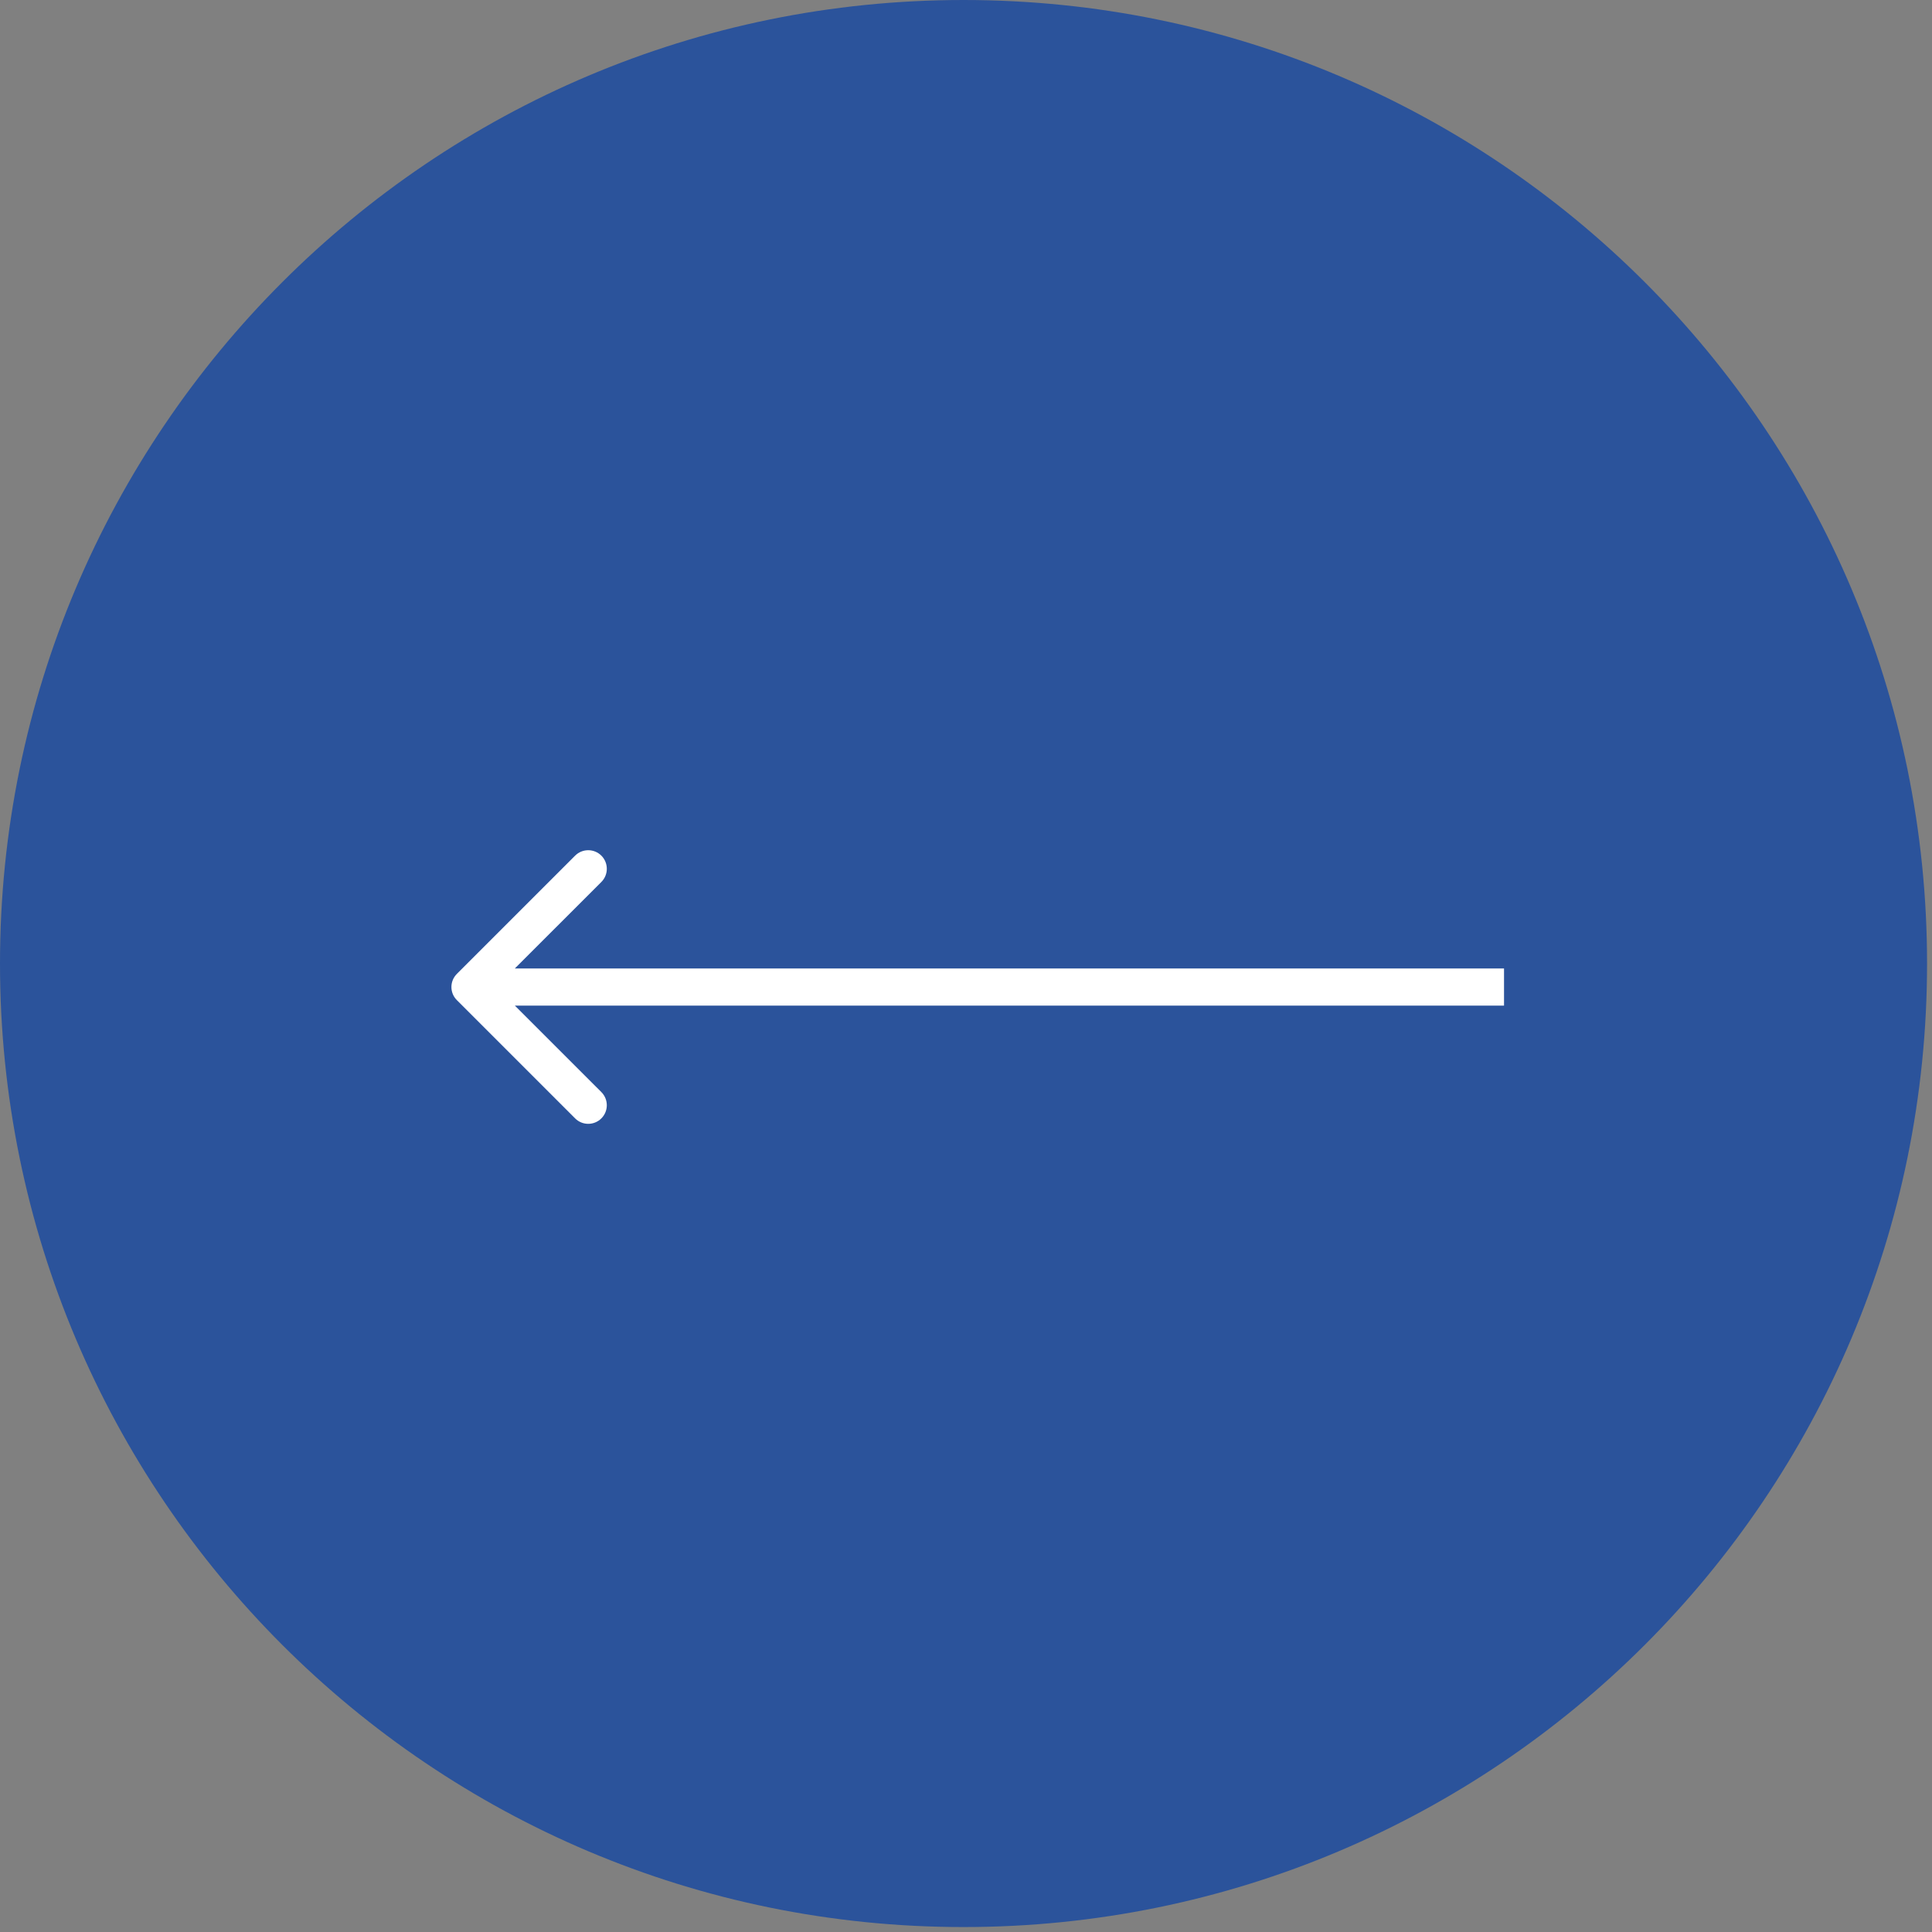 <svg width="52" height="52" viewBox="0 0 52 52" fill="none" xmlns="http://www.w3.org/2000/svg">
<rect x="0" y="0" width="52" height="52" fill="#808080" stroke="none"/>
<path d="M51.867 25.933C51.867 40.256 40.256 51.867 25.933 51.867C11.611 51.867 0 40.256 0 25.933C0 11.611 11.611 0 25.933 0C40.256 0 51.867 11.611 51.867 25.933Z" fill="#2B539B"/>
<path d="M12.297 26.212C12.101 26.408 12.101 26.724 12.297 26.919L15.479 30.101C15.674 30.297 15.991 30.297 16.186 30.101C16.381 29.906 16.381 29.59 16.186 29.394L13.357 26.566L16.186 23.738C16.381 23.542 16.381 23.226 16.186 23.03C15.991 22.835 15.674 22.835 15.479 23.03L12.297 26.212ZM40.481 26.066L12.65 26.066L12.65 27.066L40.481 27.066L40.481 26.066Z" fill="white"/>
</svg>
